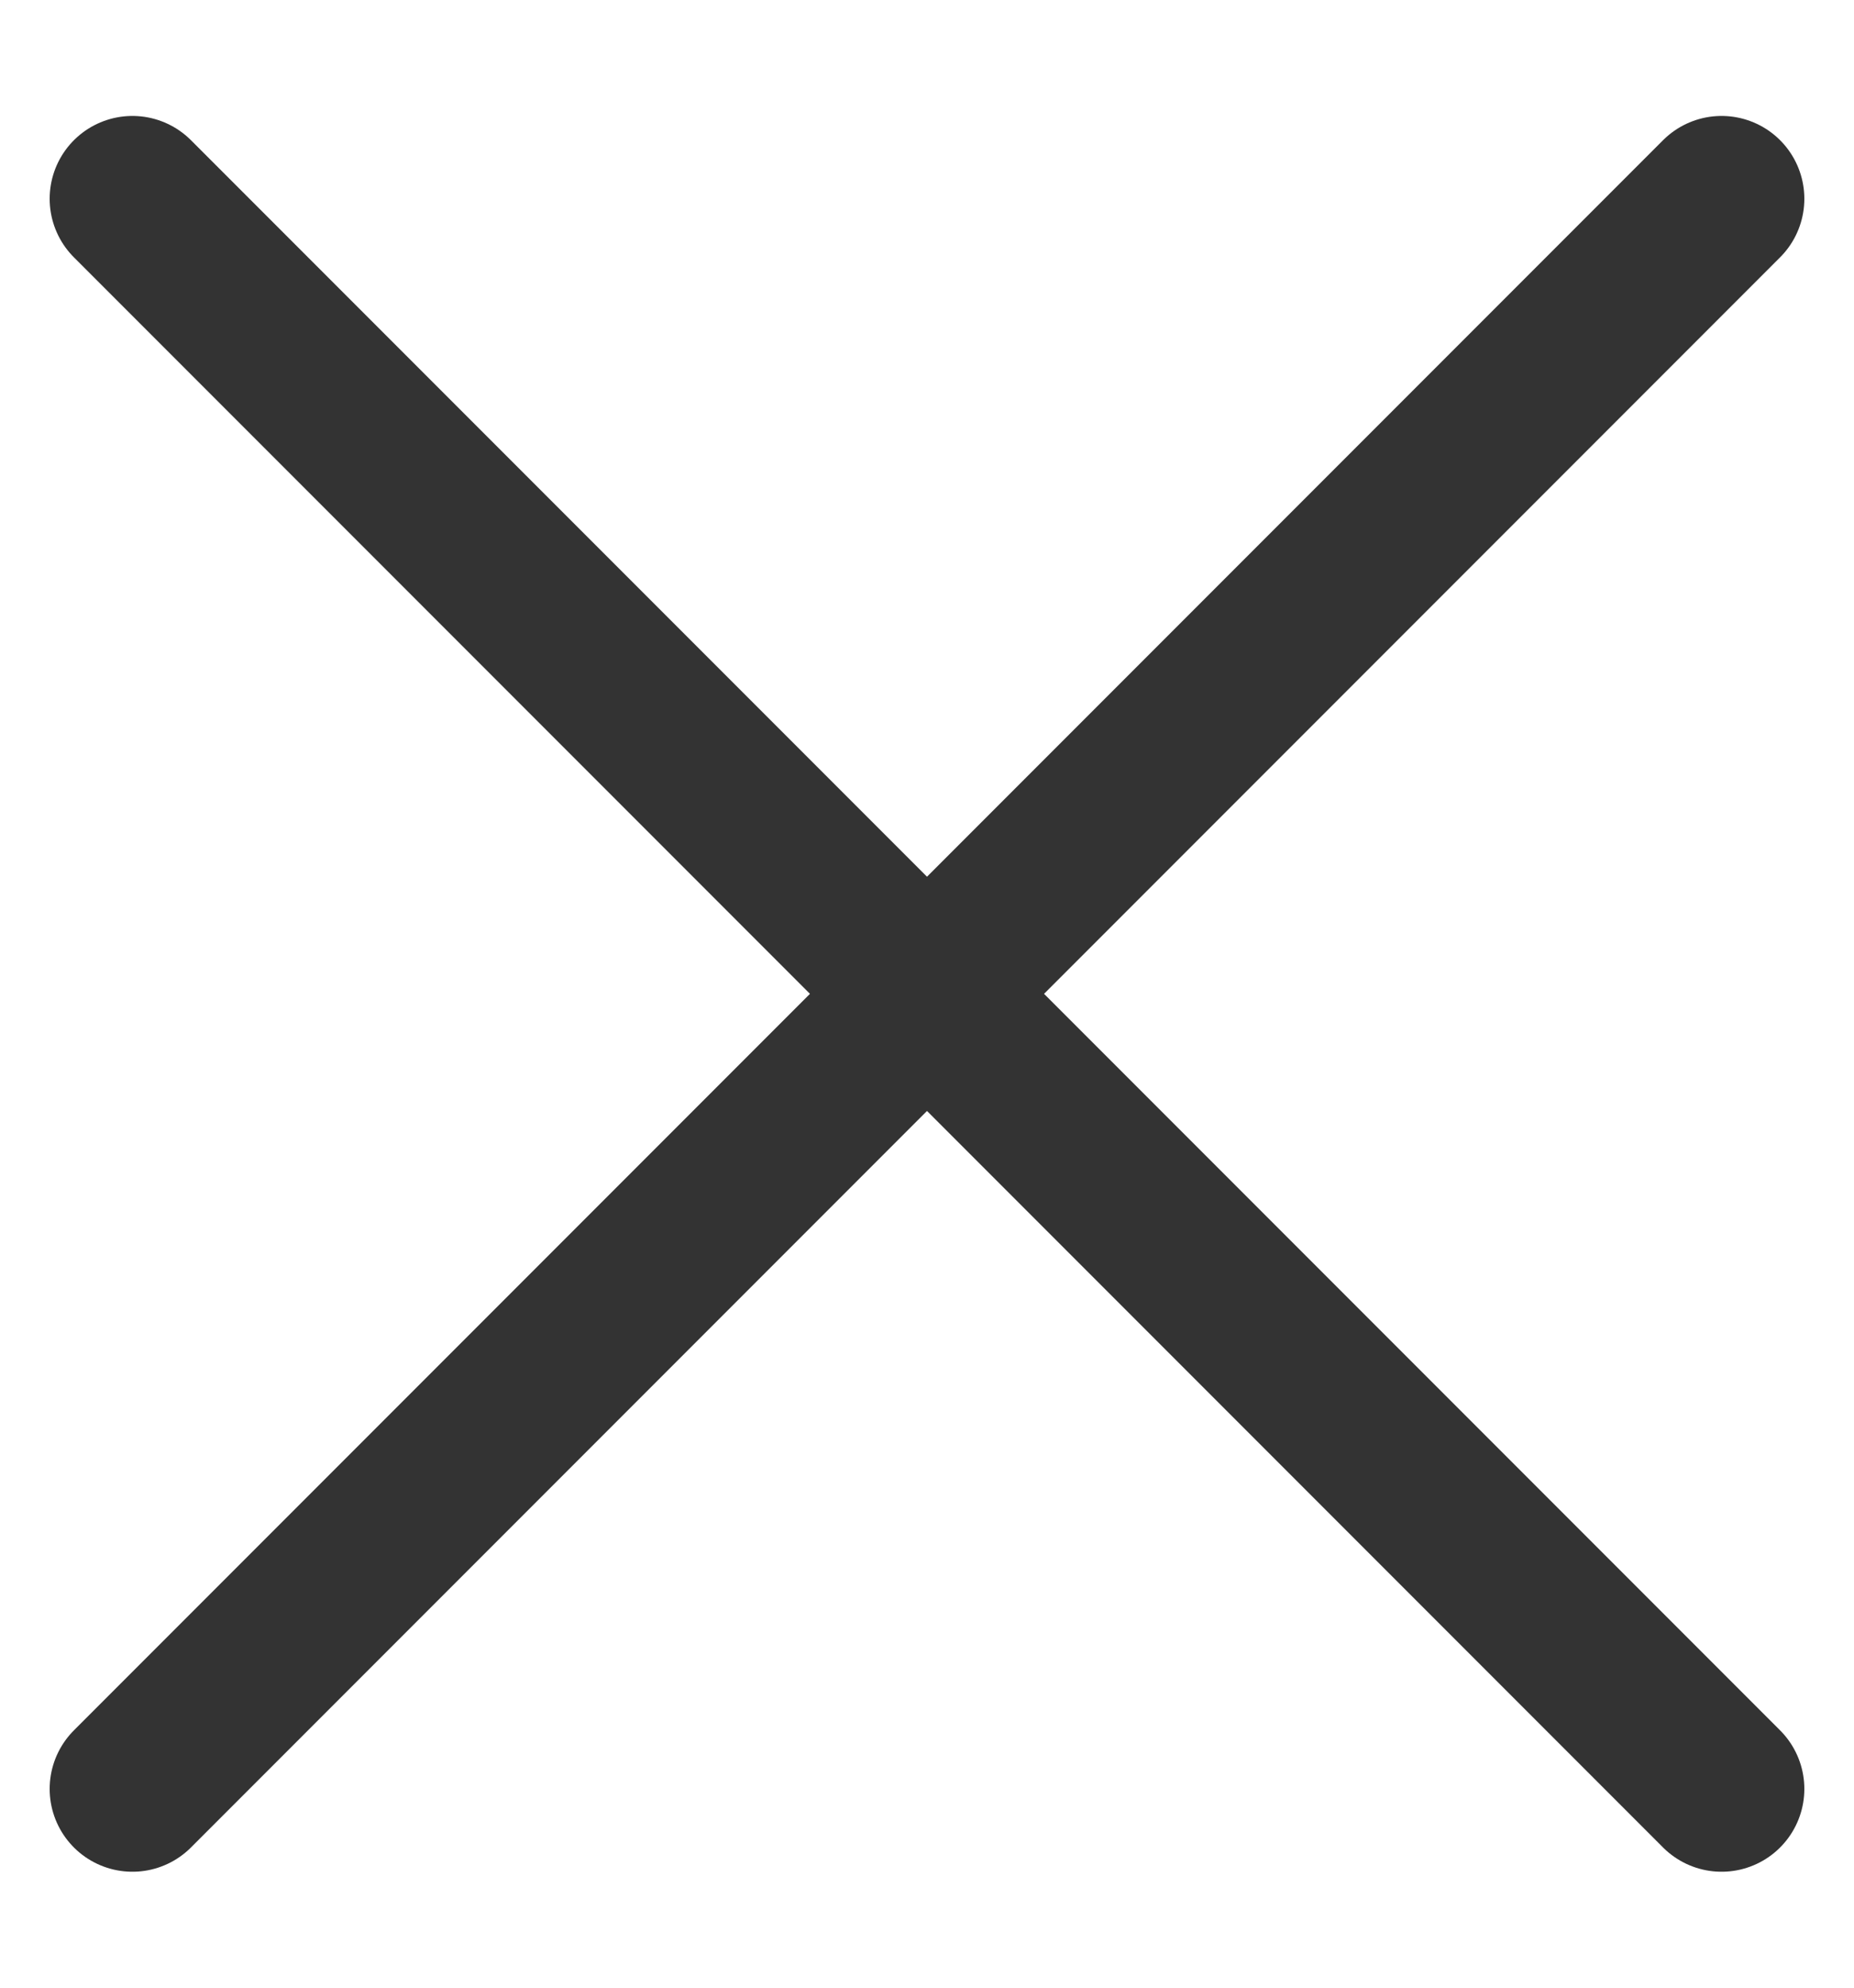 <svg width="14" height="15" viewBox="0 0 14 15" fill="none" xmlns="http://www.w3.org/2000/svg">
<path d="M13 1.5L1 13.5M1 1.5L13 13.5" stroke="#333333" stroke-width="1.25" stroke-linecap="round" stroke-linejoin="round"/>
</svg>

